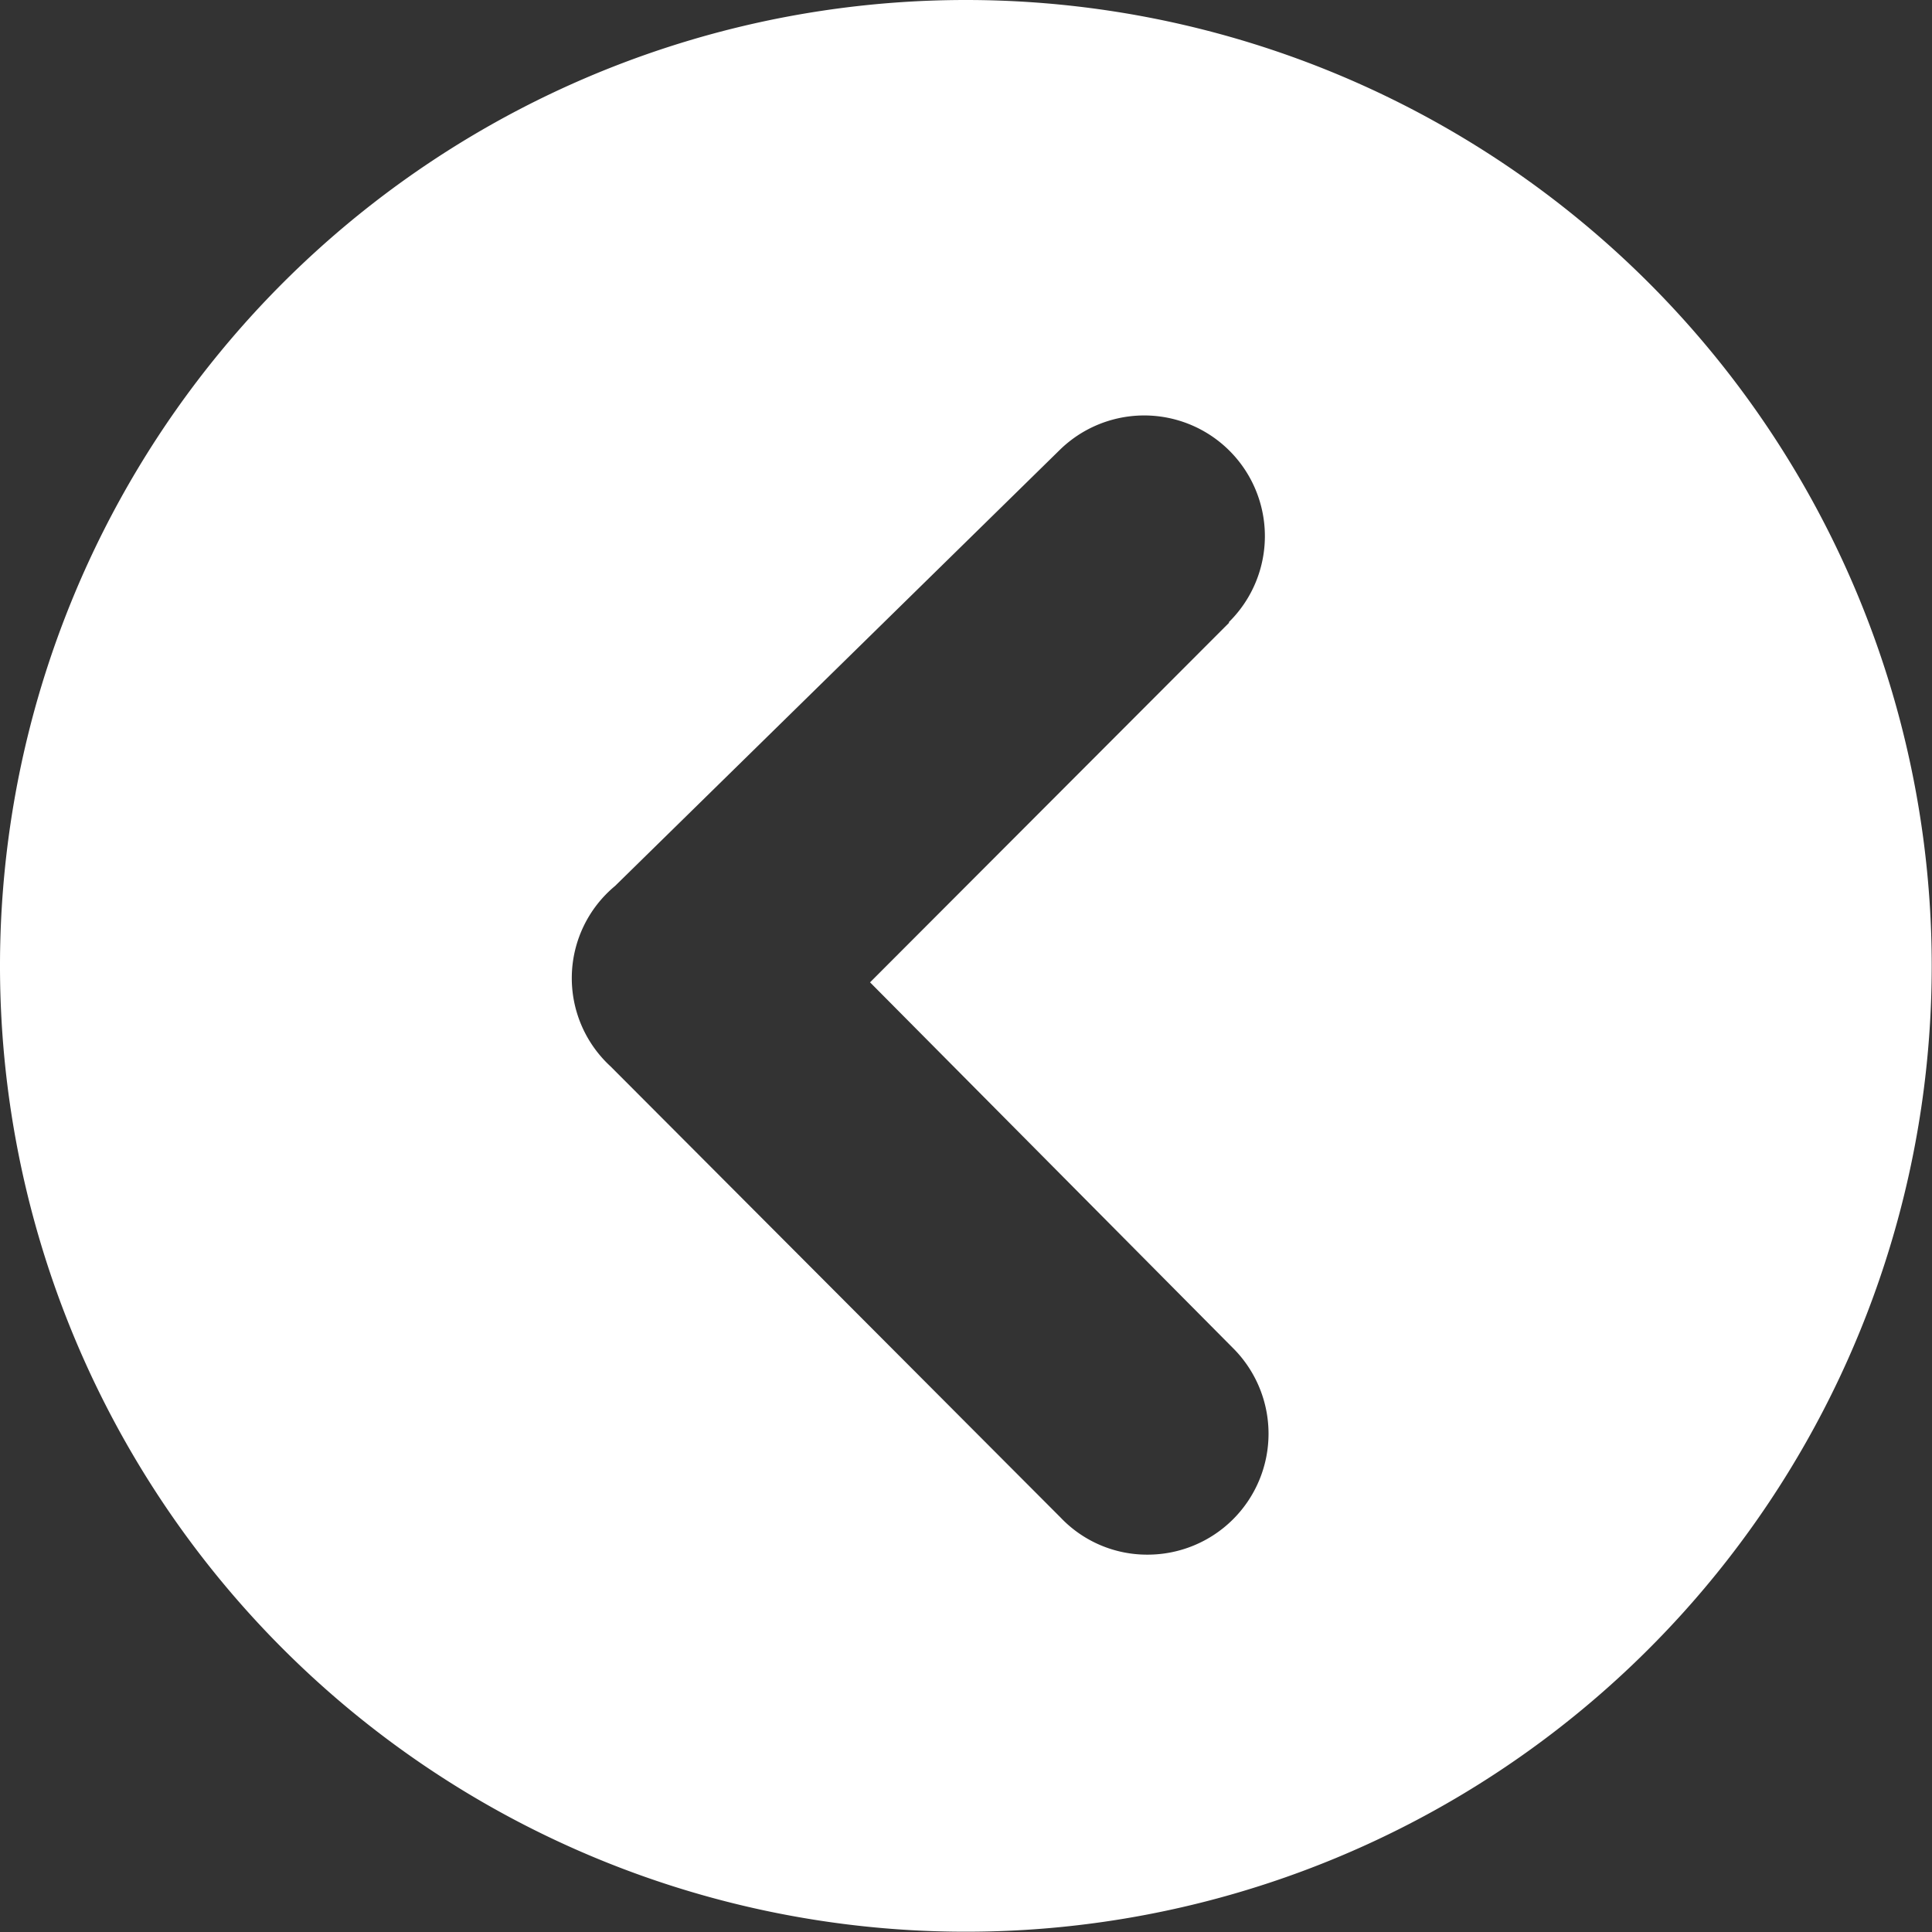<svg id="Слой_2" data-name="Слой 2" xmlns="http://www.w3.org/2000/svg" viewBox="0 0 69.17 69.17"><rect x="0" y="0" width="69.17" height="69.17" fill="#333333" stroke="none"/><defs><style>.cls-1{fill:#fff;}</style></defs><title>arrow</title><path class="cls-1" d="M50,15.42A34.58,34.58,0,1,0,84.58,50,34.58,34.58,0,0,0,50,15.42Zm9.43,22.29L46.57,50.59l13,13.1h0a4.33,4.33,0,0,1-3.07,7.39,4.27,4.27,0,0,1-3.11-1.33h0L37.28,53.6v0a4.29,4.29,0,0,1,.16-6.46v0L53.36,31.53h0a4.32,4.32,0,1,1,6.05,6.17Z" transform="translate(-15.42 -15.42)"/></svg>